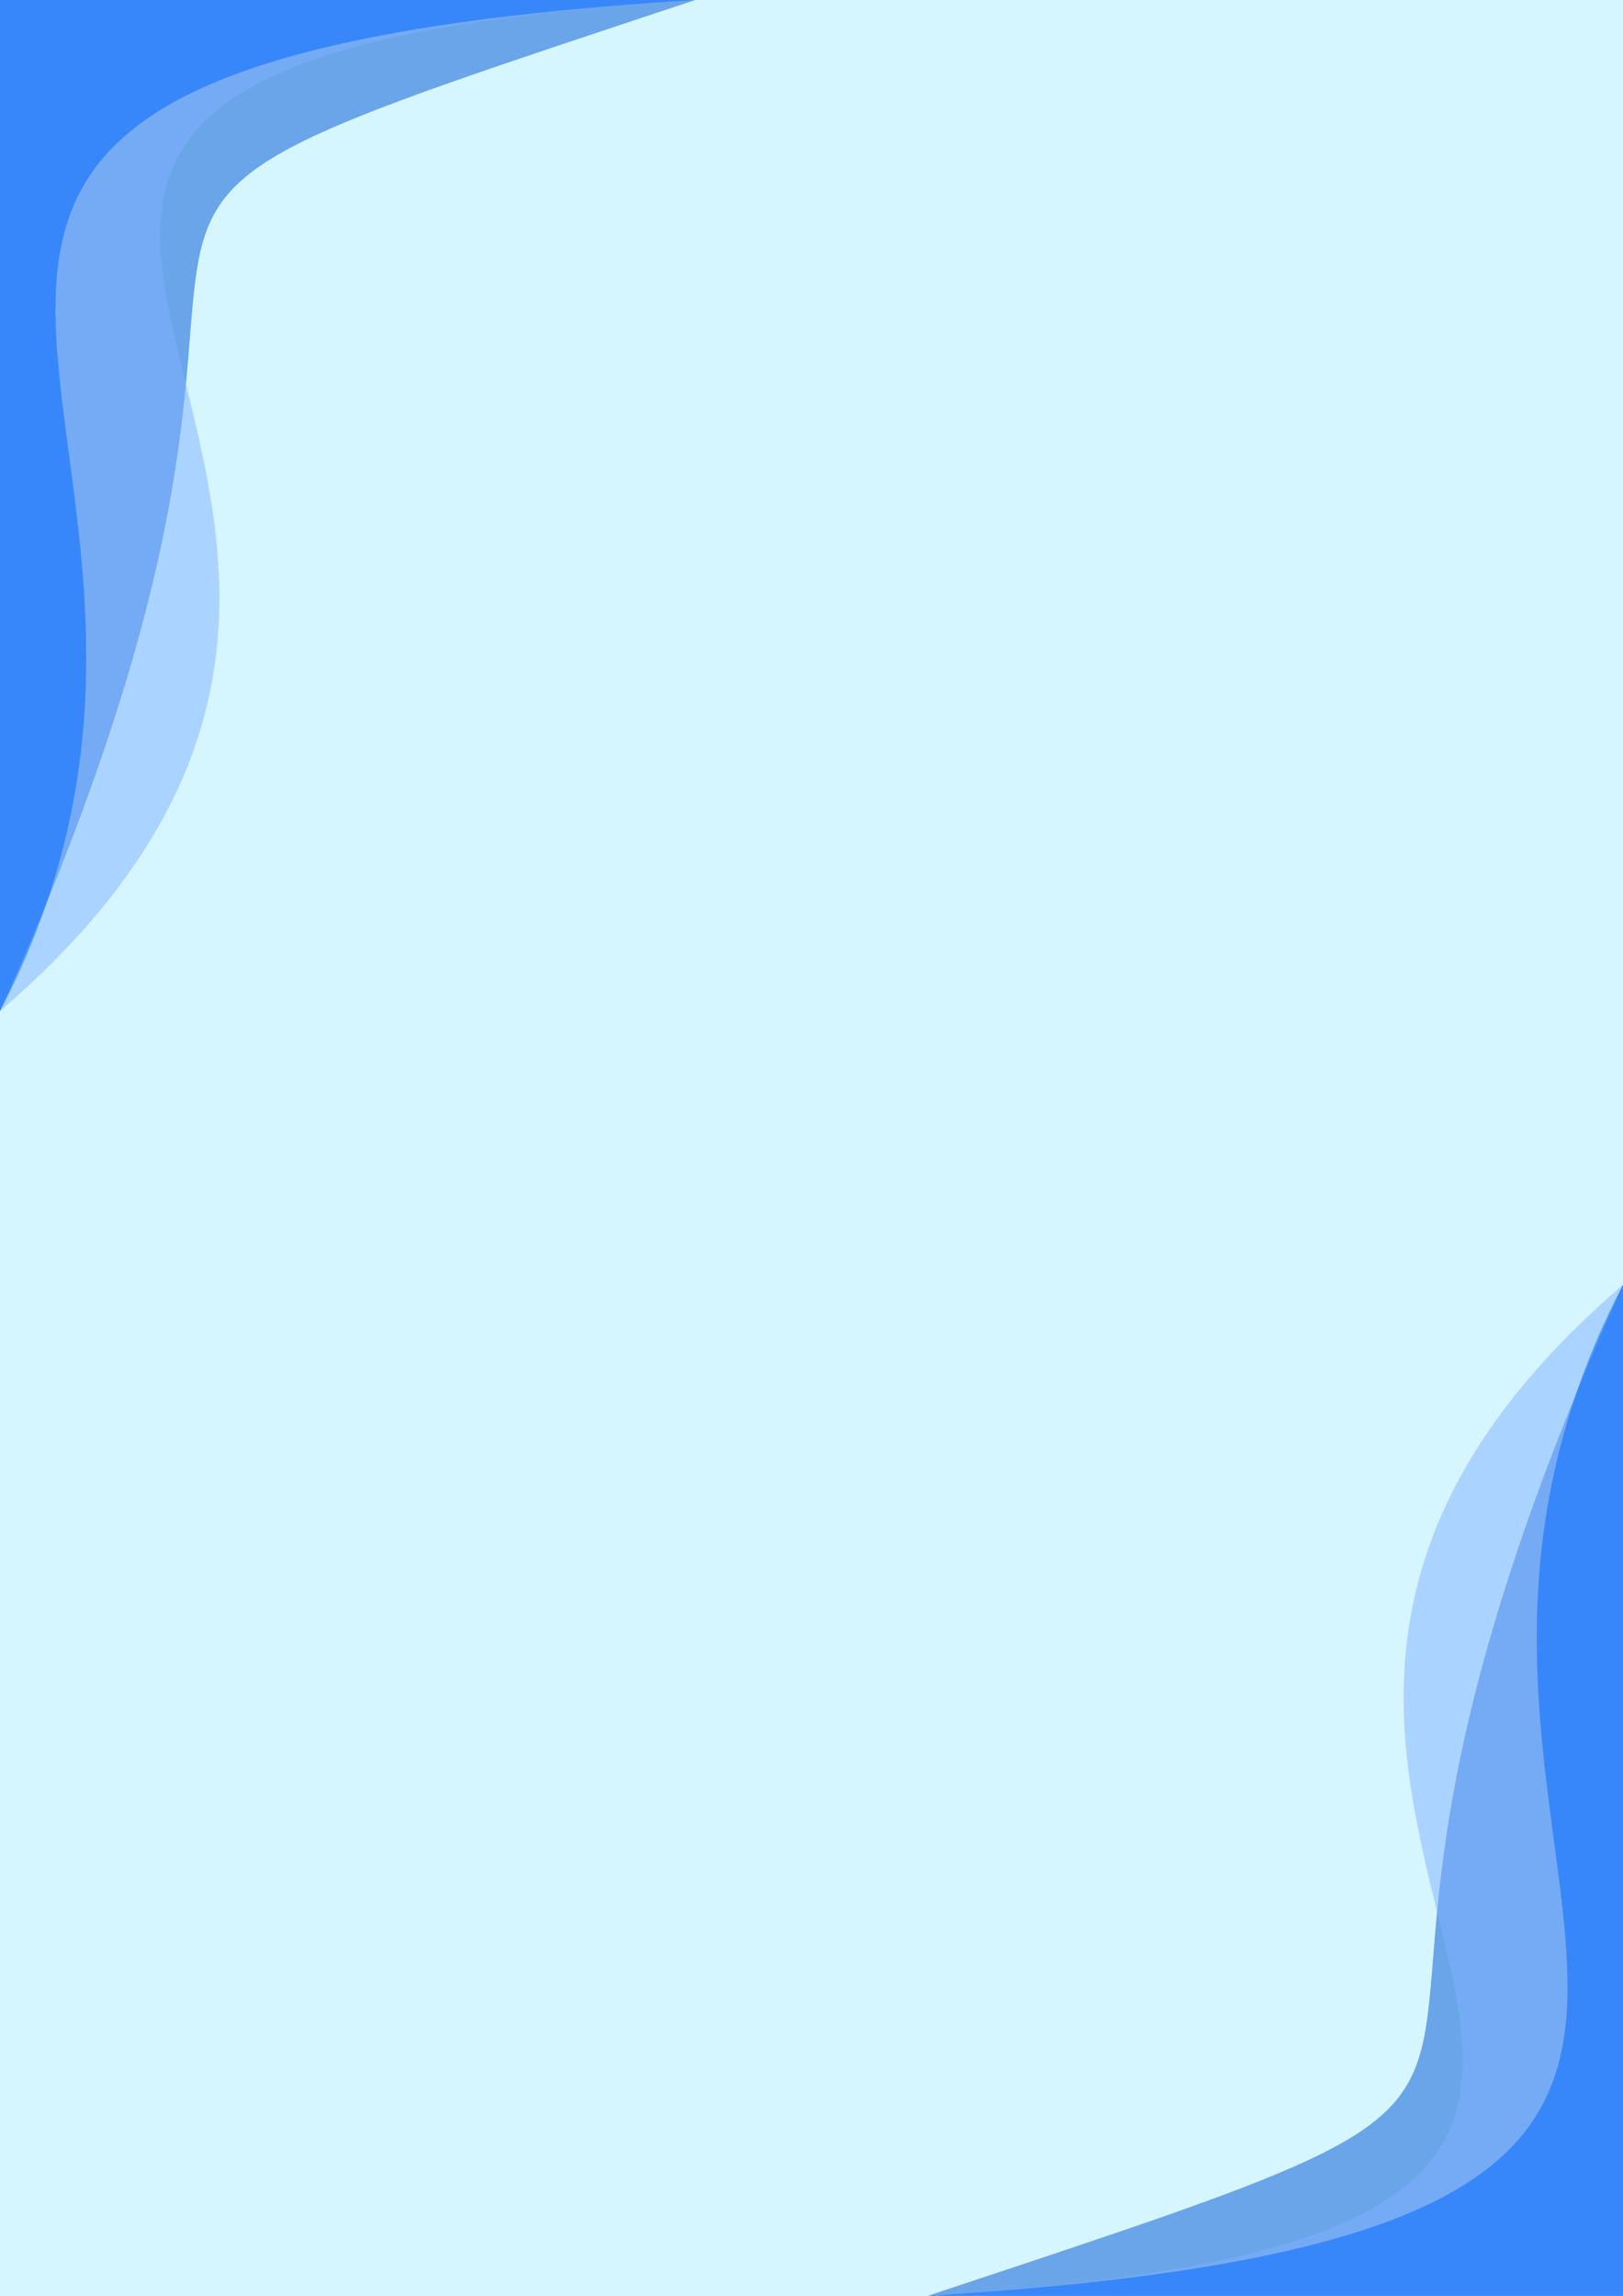 <?xml version="1.0" encoding="UTF-8" standalone="no"?>
<svg
   xmlns:dc="http://purl.org/dc/elements/1.1/"
   xmlns:cc="http://creativecommons.org/ns#"
   xmlns:rdf="http://www.w3.org/1999/02/22-rdf-syntax-ns#"
   xmlns:svg="http://www.w3.org/2000/svg"
   xmlns="http://www.w3.org/2000/svg"
   xmlns:sodipodi="http://sodipodi.sourceforge.net/DTD/sodipodi-0.dtd"
   xmlns:inkscape="http://www.inkscape.org/namespaces/inkscape"
   width="210mm"
   height="297mm"
   viewBox="0 0 210 297"
   version="1.1"
   id="svg8"
   inkscape:version="1.0.2 (e86c870879, 2021-01-15)"
   sodipodi:docname="d2.svg"
   inkscape:export-filename="/home/fhp/Projects/sertifikat/d2.png"
   inkscape:export-xdpi="96"
   inkscape:export-ydpi="96">
  <defs
     id="defs2" />
  <sodipodi:namedview
     id="base"
     pagecolor="#ffffff"
     bordercolor="#666666"
     borderopacity="1.0"
     inkscape:pageopacity="0.0"
     inkscape:pageshadow="2"
     inkscape:zoom="0.35355339"
     inkscape:cx="-433.71719"
     inkscape:cy="683.97206"
     inkscape:document-units="mm"
     inkscape:current-layer="layer1"
     inkscape:document-rotation="0"
     showgrid="false"
     inkscape:showpageshadow="false"
     inkscape:snap-intersection-paths="false"
     inkscape:window-width="1914"
     inkscape:window-height="1032"
     inkscape:window-x="0"
     inkscape:window-y="22"
     inkscape:window-maximized="0" />
  <g
     inkscape:groupmode="layer"
     id="layer2"
     inkscape:label="Layer 2"
     sodipodi:insensitive="true">
    <rect
       style="opacity:1;fill:#d5f6ff;stroke:none;stroke-width:0.277"
       id="rect889"
       width="210"
       height="297"
       x="0"
       y="0" />
  </g>
  <g
     inkscape:label="Layer 1"
     inkscape:groupmode="layer"
     id="layer1">
    <g
       id="g949">
      <path
         style="opacity:0.5;fill:#0055d4;stroke:none;stroke-width:0.237px;stroke-linecap:butt;stroke-linejoin:miter;stroke-opacity:1"
         d="M 89.962,0 H 0 V 130.802 C 53.902,11.195 -15.372,34.941 89.962,0 Z"
         id="path850"
         sodipodi:nodetypes="cccc" />
      <path
         style="opacity:0.5;fill:#80b3ff;stroke:none;stroke-width:0.237px;stroke-linecap:butt;stroke-linejoin:miter;stroke-opacity:1"
         d="M 89.962,0 H 0 V 130.802 C 80.281,61.921 -50.491,8.589 89.962,0 Z"
         id="path848"
         sodipodi:nodetypes="cccc" />
      <path
         style="opacity:0.518;fill:#0066ff;stroke:none;stroke-width:0.237px;stroke-linecap:butt;stroke-linejoin:miter;stroke-opacity:1"
         d="M 89.962,0 H 0 V 130.802 C 39.649,54.701 -50.491,8.589 89.962,0 Z"
         id="path846"
         sodipodi:nodetypes="cccc" />
    </g>
    <g
       id="g957"
       transform="rotate(180,105,148.5)">
      <path
         style="opacity:0.5;fill:#0055d4;stroke:none;stroke-width:0.237px;stroke-linecap:butt;stroke-linejoin:miter;stroke-opacity:1"
         d="M 89.962,0 H 0 V 130.802 C 53.902,11.195 -15.372,34.941 89.962,0 Z"
         id="path951"
         sodipodi:nodetypes="cccc" />
      <path
         style="opacity:0.5;fill:#80b3ff;stroke:none;stroke-width:0.237px;stroke-linecap:butt;stroke-linejoin:miter;stroke-opacity:1"
         d="M 89.962,0 H 0 V 130.802 C 80.281,61.921 -50.491,8.589 89.962,0 Z"
         id="path953"
         sodipodi:nodetypes="cccc" />
      <path
         style="opacity:0.518;fill:#0066ff;stroke:none;stroke-width:0.237px;stroke-linecap:butt;stroke-linejoin:miter;stroke-opacity:1"
         d="M 89.962,0 H 0 V 130.802 C 39.649,54.701 -50.491,8.589 89.962,0 Z"
         id="path955"
         sodipodi:nodetypes="cccc" />
    </g>
  </g>
</svg>
